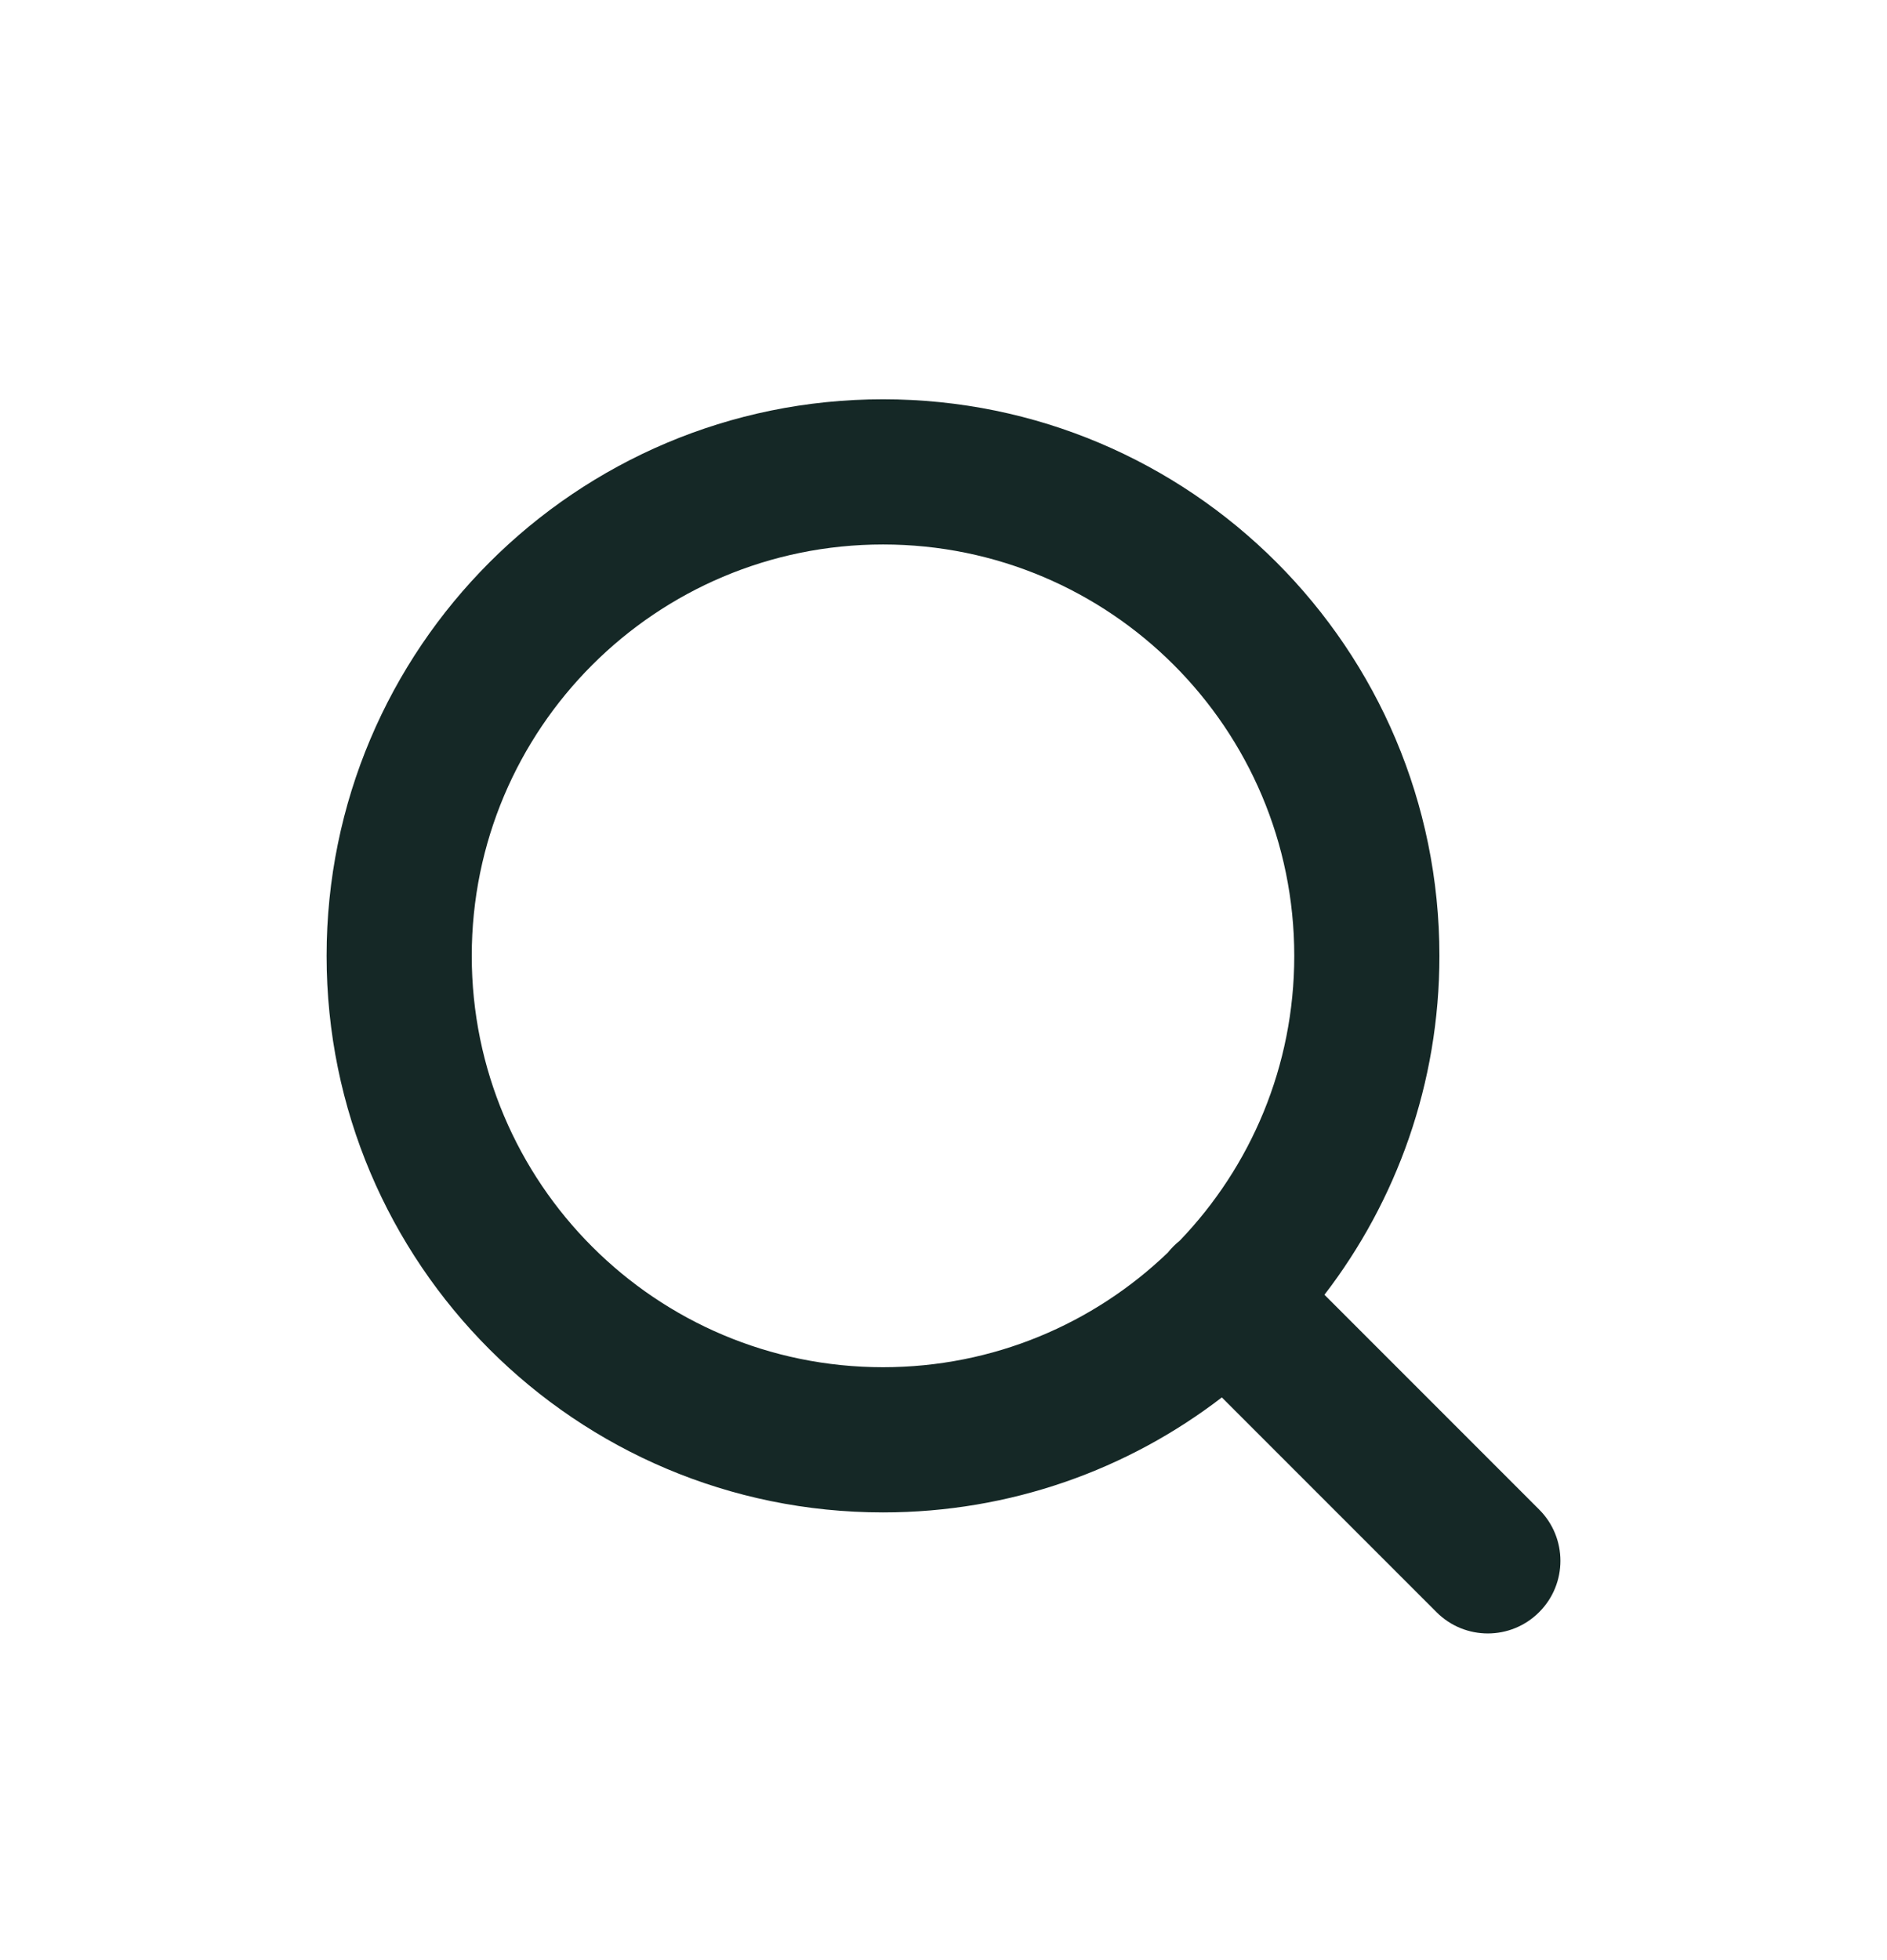 <svg width="26" height="27" viewBox="0 0 26 27" fill="none" xmlns="http://www.w3.org/2000/svg">
<g filter="url(#filter0_d_1131_10161)">
<path fill-rule="evenodd" clip-rule="evenodd" d="M6.5 9.167C6.5 6.037 9.037 3.5 12.167 3.5C15.296 3.5 17.833 6.037 17.833 9.167C17.833 10.689 17.233 12.071 16.256 13.089C16.226 13.113 16.196 13.14 16.168 13.168C16.14 13.196 16.113 13.226 16.089 13.256C15.071 14.233 13.689 14.833 12.167 14.833C9.037 14.833 6.5 12.296 6.5 9.167ZM16.835 15.249C15.542 16.243 13.923 16.833 12.167 16.833C7.932 16.833 4.5 13.401 4.5 9.167C4.5 4.932 7.932 1.5 12.167 1.5C16.401 1.5 19.833 4.932 19.833 9.167C19.833 10.923 19.243 12.542 18.249 13.835L21.207 16.793C21.598 17.183 21.598 17.817 21.207 18.207C20.817 18.598 20.183 18.598 19.793 18.207L16.835 15.249Z" fill="#152826"/>
</g>
<defs>
<filter id="filter0_d_1131_10161" x="-1" y="0" width="28" height="28" filterUnits="userSpaceOnUse" color-interpolation-filters="sRGB">
<feFlood flood-opacity="0" result="BackgroundImageFix"/>
<feColorMatrix in="SourceAlpha" type="matrix" values="0 0 0 0 0 0 0 0 0 0 0 0 0 0 0 0 0 0 127 0" result="hardAlpha"/>
<feOffset dy="4"/>
<feGaussianBlur stdDeviation="2"/>
<feComposite in2="hardAlpha" operator="out"/>
<feColorMatrix type="matrix" values="0 0 0 0 0 0 0 0 0 0 0 0 0 0 0 0 0 0 0.25 0"/>
<feBlend mode="normal" in2="BackgroundImageFix" result="effect1_dropShadow_1131_10161"/>
<feBlend mode="normal" in="SourceGraphic" in2="effect1_dropShadow_1131_10161" result="shape"/>
</filter>
</defs>
</svg>
